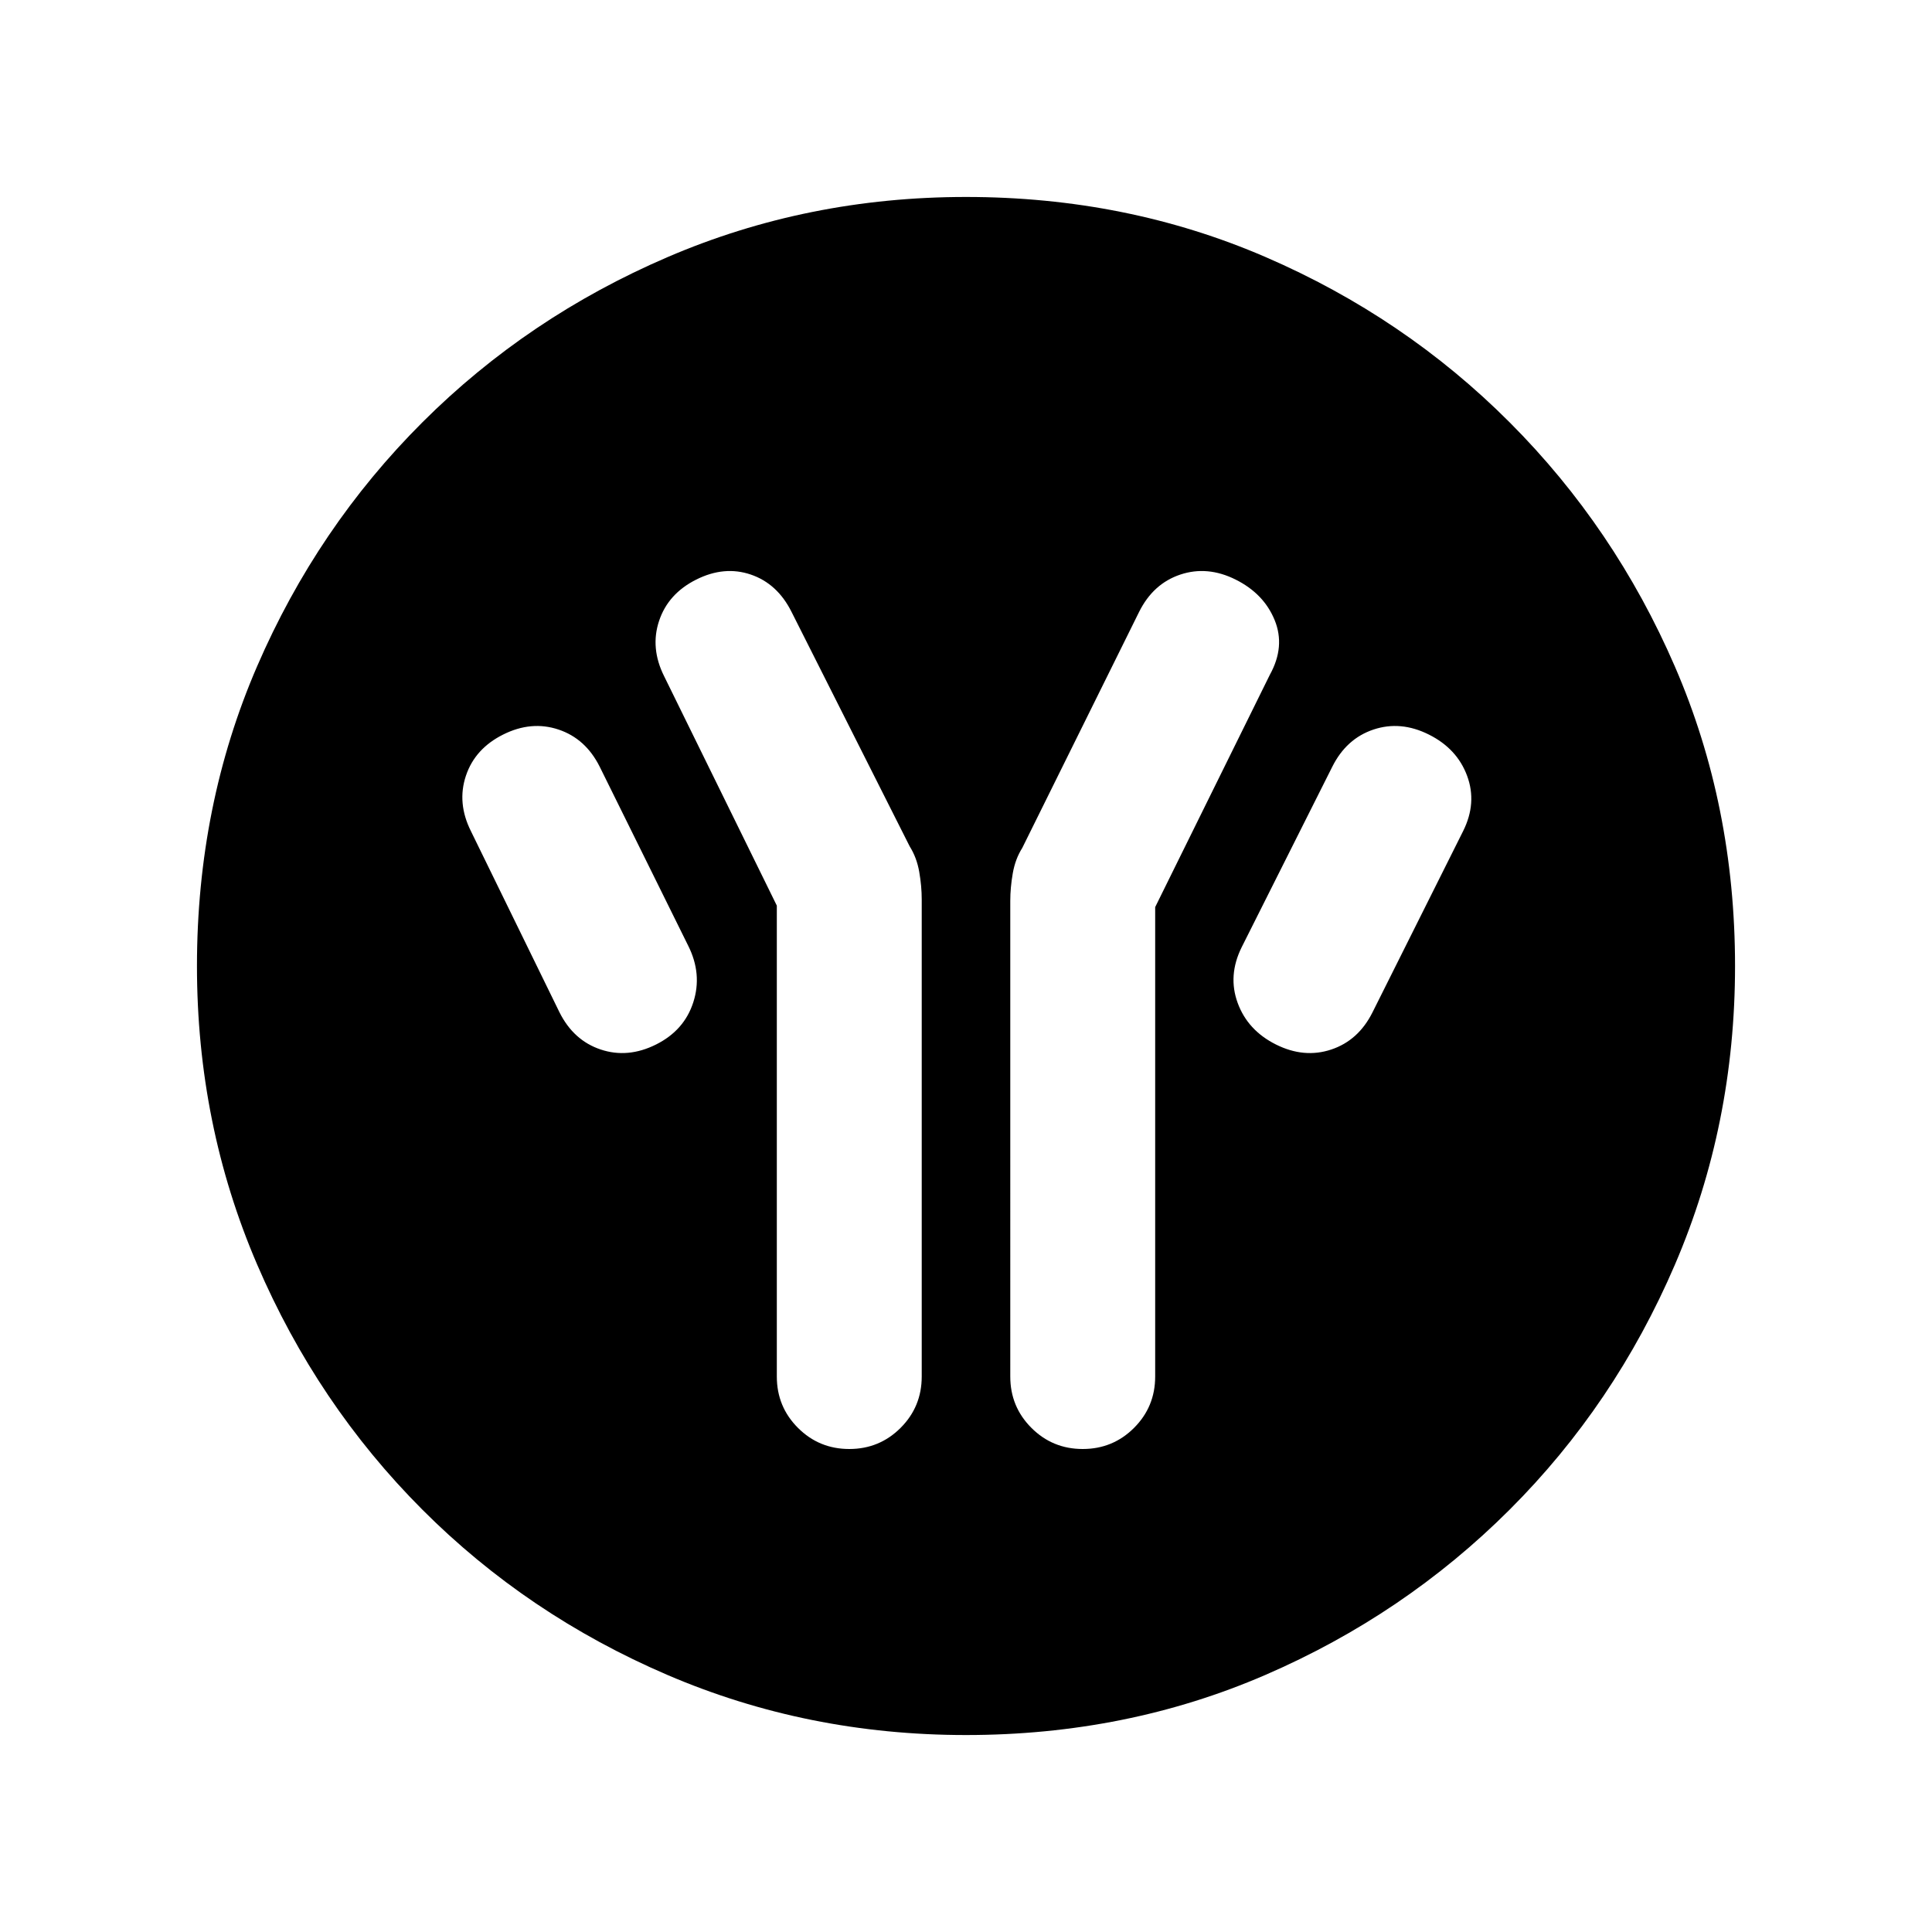 <svg xmlns="http://www.w3.org/2000/svg" height="20" viewBox="0 -960 960 960" width="20"><path d="M386-510v234q0 15 10.5 25.5T422-240q15 0 25.5-10.5T458-276v-237.09q0-6.6-1.24-13.7-1.24-7.11-4.72-12.62l-58.72-116.53q-7.03-14.06-20.23-18.56-13.2-4.5-27.15 2.5t-18.44 20.5Q323-638 330-624l56 114Zm188 .74 57-115.48q7.74-14 2.37-27.13Q628-665 614-672q-14-7-27.5-2.5T566-655.92l-58.04 117.25q-3.48 5.51-4.72 12.62-1.24 7.1-1.24 13.7V-276q0 15 10.5 25.5T538-240q15 0 25.5-10.5T574-276v-233.26ZM634-441q14 7 27.5 2.5T682-457l45-90q7-14 2-27.5T710-595q-14-7-27.5-2.5T662-579l-45 89.63q-7 14.11-2 27.74Q620-448 634-441Zm-308 0q14-7 18.5-21t-2.5-28l-44-89q-7-14-20.5-18.5T250-595q-14 7-18.5 20.5T234-547l44 90q7 14 20.5 18.5T326-441ZM480-97.87q-78.82 0-148.41-29.88T209.8-209.93q-52.19-52.29-82.06-121.81Q97.87-401.26 97.87-480q0-79.82 29.88-148.91t82.18-121.29q52.29-52.19 121.81-82.06 69.52-29.87 148.26-29.87 79.82 0 148.91 29.88t121.29 82.18q52.19 52.29 82.06 121.31 29.87 69.02 29.87 148.76 0 78.82-29.88 148.41T750.07-209.8q-52.29 52.19-121.31 82.06Q559.74-97.87 480-97.87Z"/></svg>